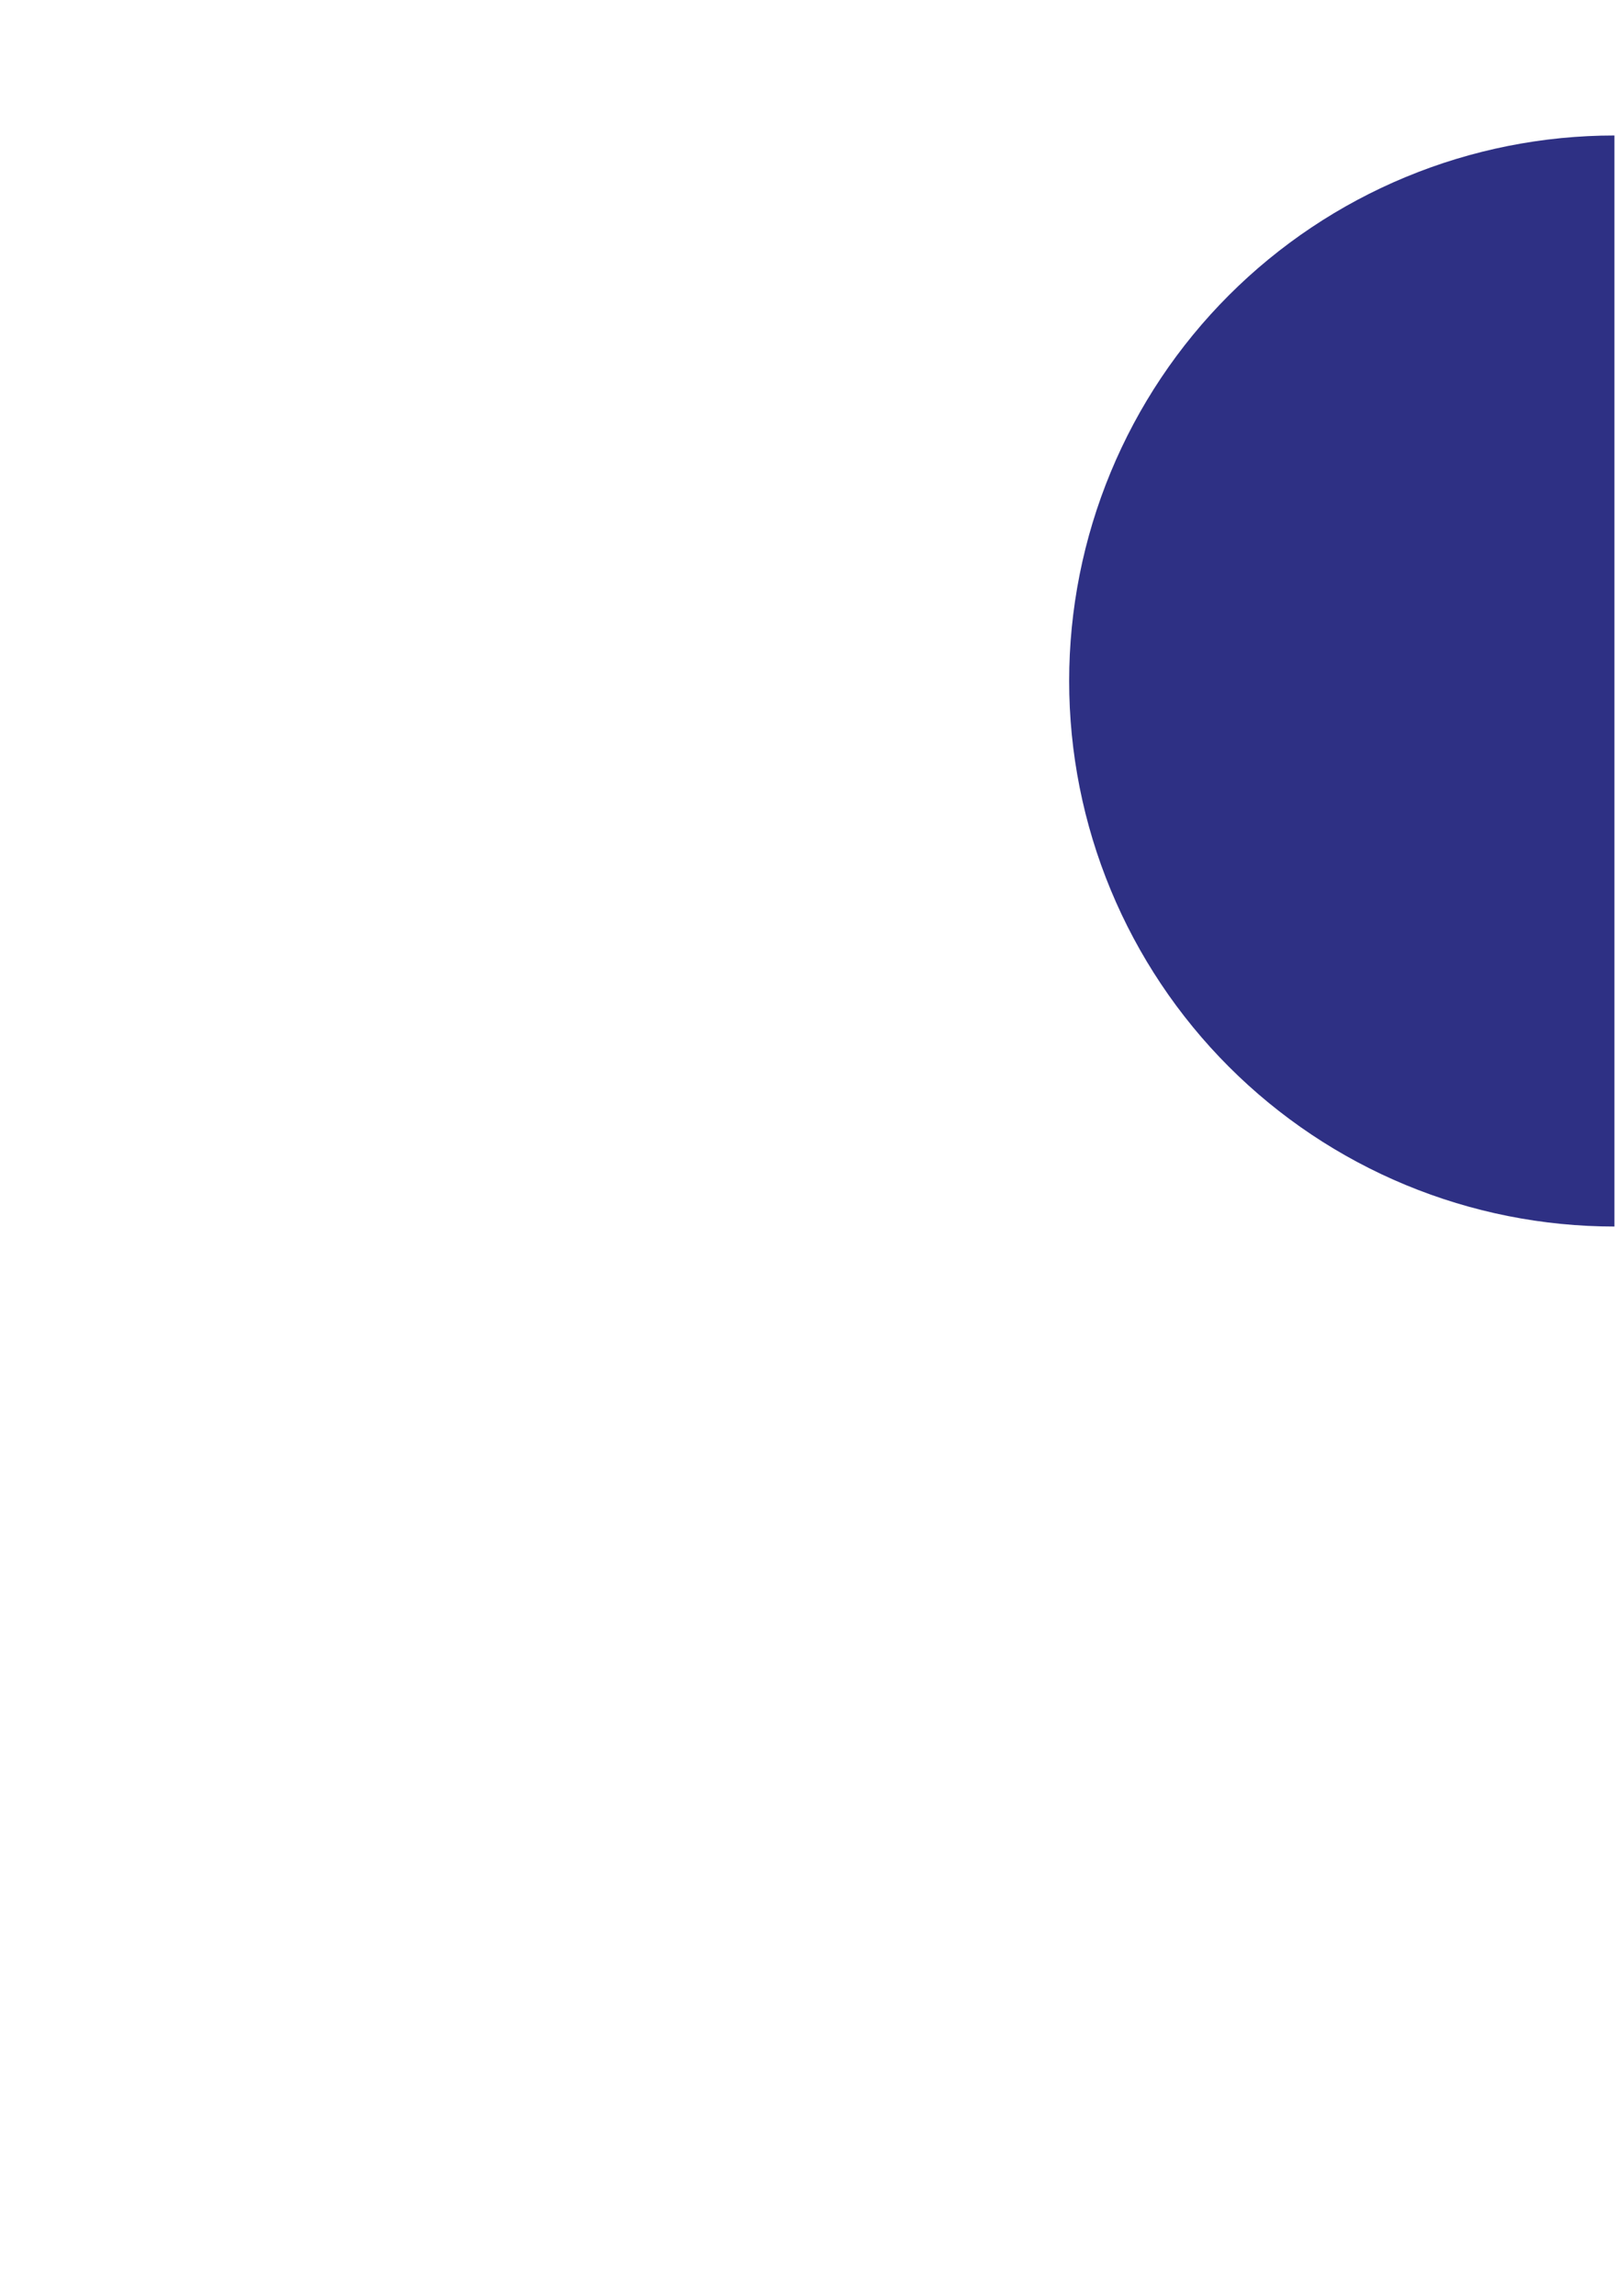<svg width="908" height="1288" viewBox="0 0 908 1288" fill="none" xmlns="http://www.w3.org/2000/svg">
<g filter="url(#filter0_f_537_245)">
<path d="M906 688C865.815 688 826.024 680.085 788.899 664.707C751.773 649.329 718.04 626.789 689.625 598.375C661.211 569.96 638.671 536.227 623.293 499.101C607.915 461.975 600 422.184 600 382C600 341.815 607.915 302.024 623.293 264.899C638.671 227.773 661.211 194.04 689.625 165.625C718.04 137.211 751.773 114.671 788.899 99.293C826.025 83.915 865.816 76 906 76L906 382L906 688Z" fill="#2E3084"/>
</g>
<defs>
<filter id="filter0_f_537_245" x="0" y="-524" width="1506" height="1812" filterUnits="userSpaceOnUse" color-interpolation-filters="sRGB">
<feFlood flood-opacity="0" result="BackgroundImageFix"/>
<feBlend mode="normal" in="SourceGraphic" in2="BackgroundImageFix" result="shape"/>
<feGaussianBlur stdDeviation="300" result="effect1_foregroundBlur_537_245"/>
</filter>
</defs>
</svg>
